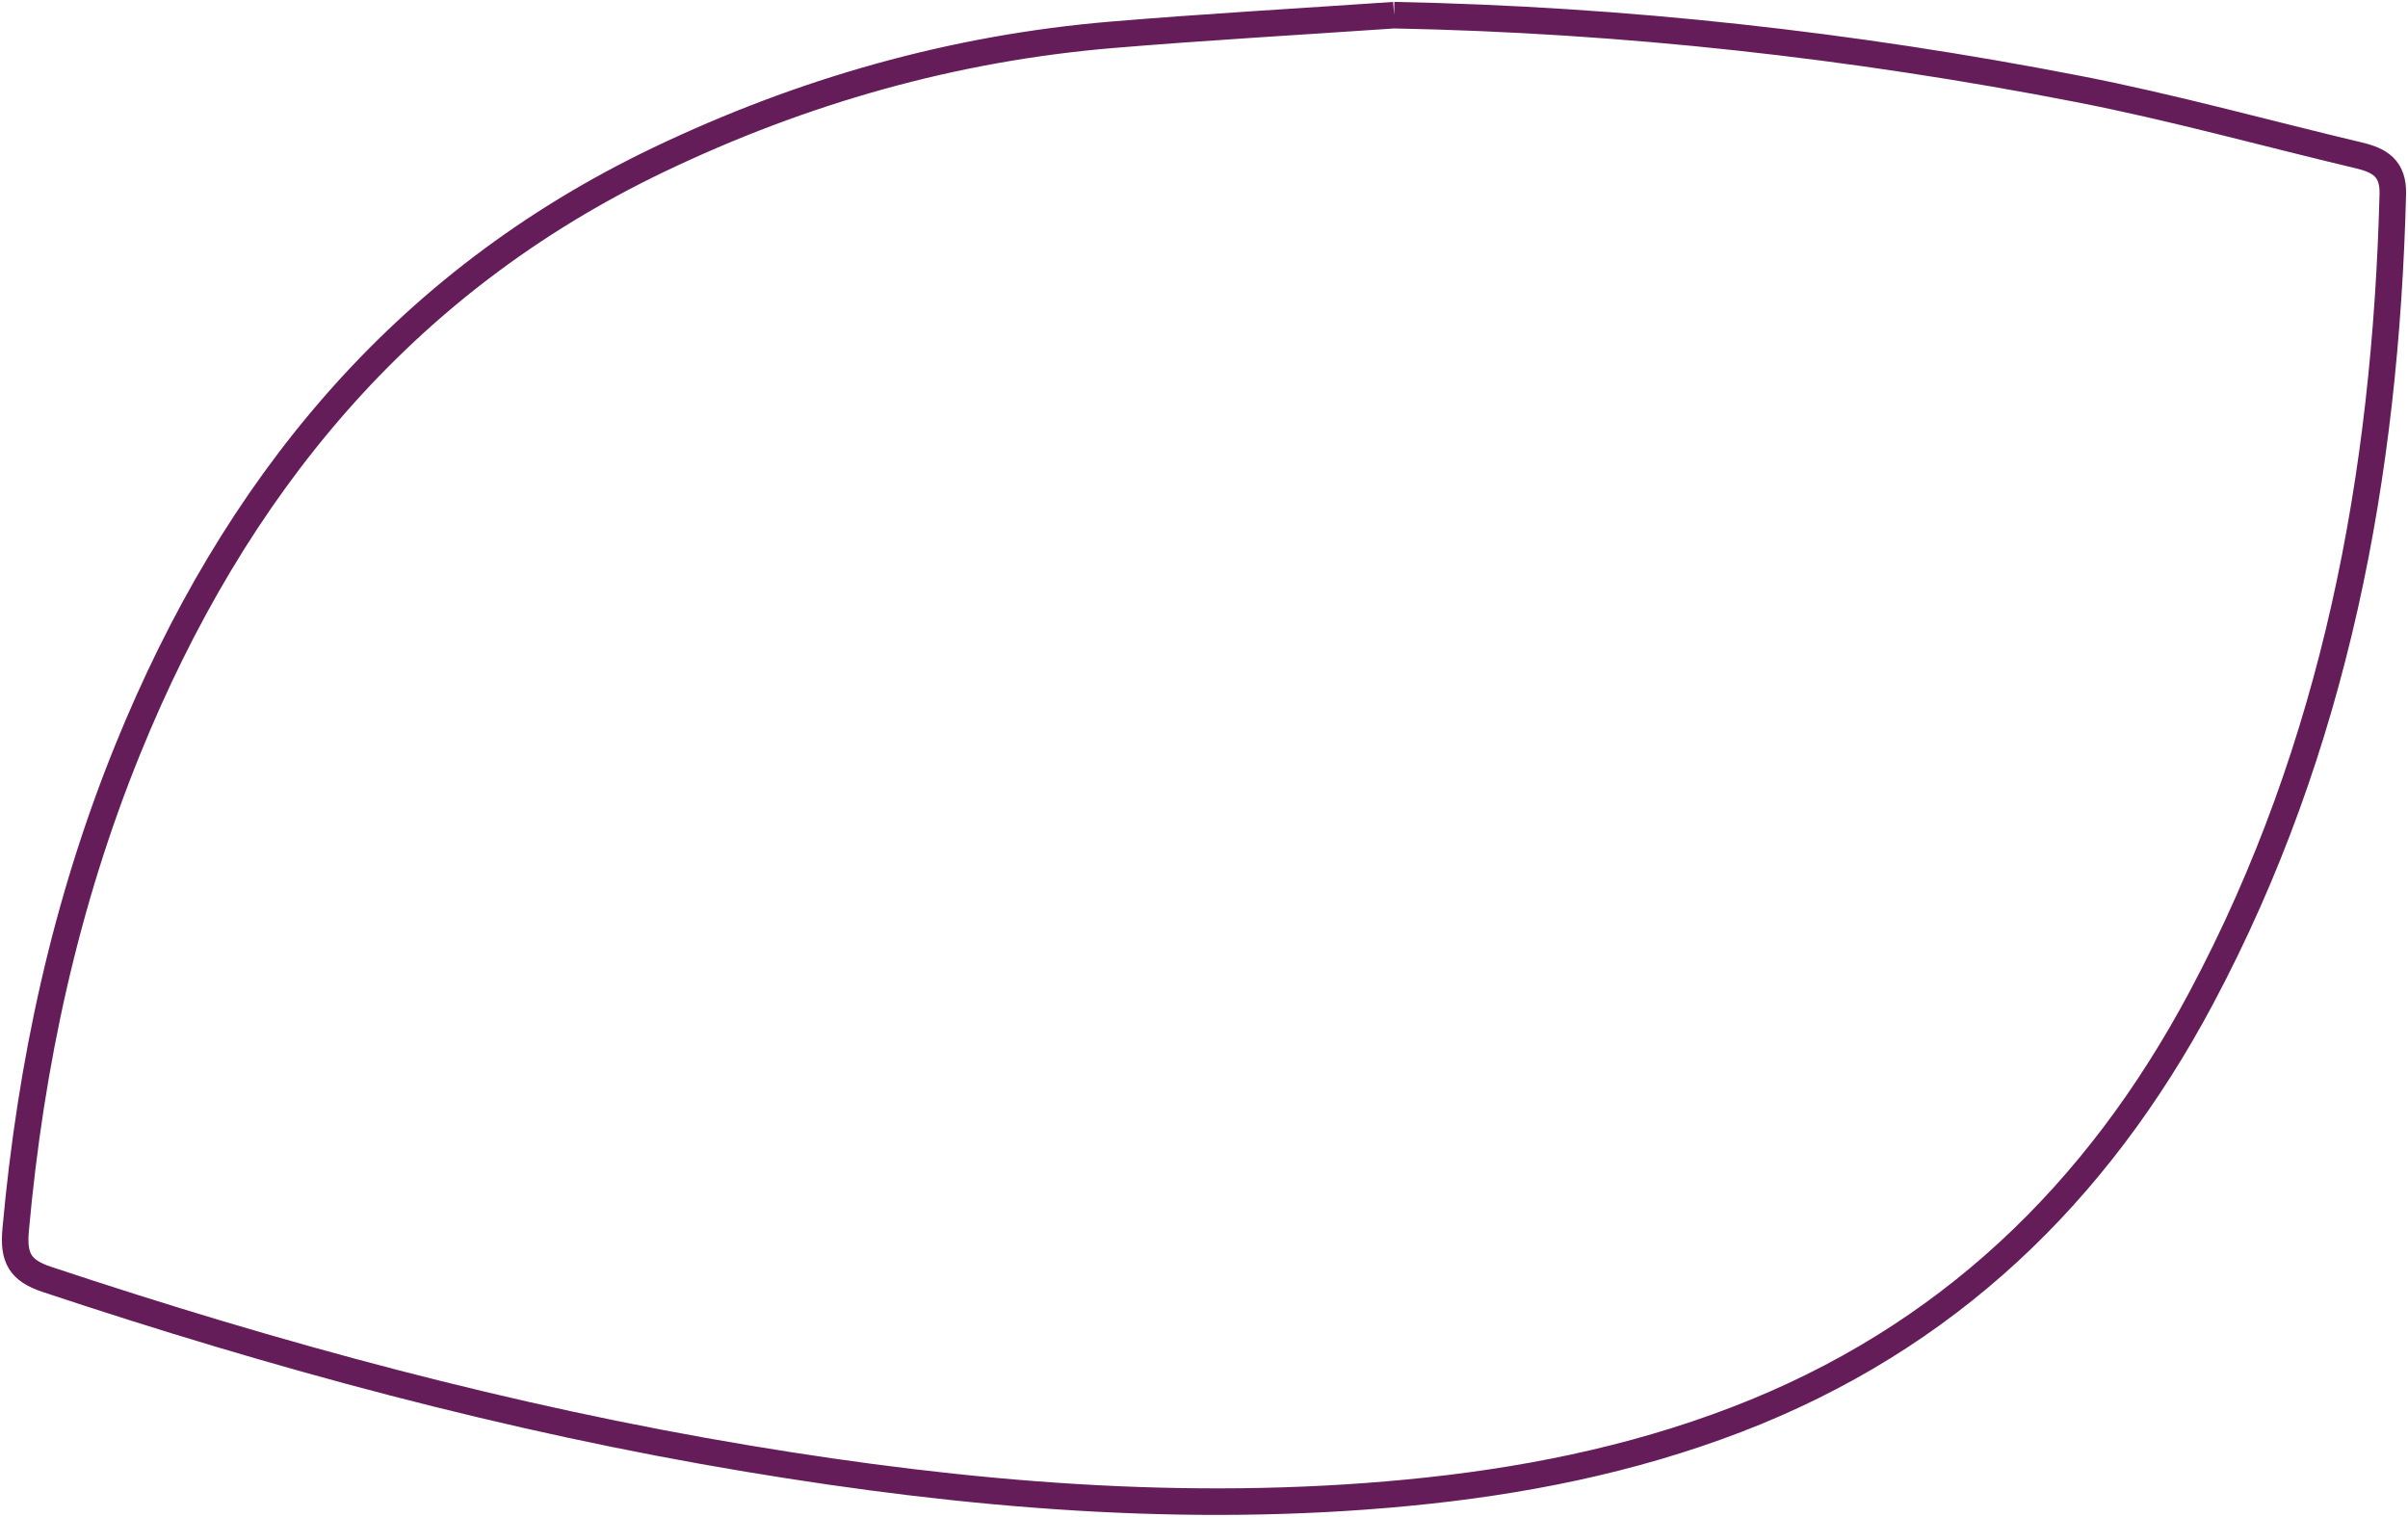 <?xml version="1.0" encoding="UTF-8"?>
<svg width="635px" height="400px" viewBox="0 0 635 400" version="1.1" xmlns="http://www.w3.org/2000/svg" xmlns:xlink="http://www.w3.org/1999/xlink">
    <!-- Generator: Sketch 52.6 (67491) - http://www.bohemiancoding.com/sketch -->
    <title>Path</title>
    <desc>Created with Sketch.</desc>
    <g id="Home-and-Shop" stroke="none" stroke-width="1" fill="none" fill-rule="evenodd">
        <g id="Homepage-" transform="translate(-388, -131)" stroke="#651D5A" stroke-width="7">
            <path d="M755.628,135 C730.866,136.7 706.079,138.103 681.348,140.169 C639.413,143.67 599.573,154.987 561.64,173.153 C493.641,205.716 449.679,259.861 421.792,328.39 C405.216,369.129 396.073,411.599 392.128,455.337 C391.462,462.711 393.273,466.028 400.34,468.38 C460.841,488.519 522.2,505.164 585.182,515.653 C642.86,525.259 700.744,530.257 759.178,524.653 C788.854,521.809 817.925,516.102 845.869,505.379 C901.219,484.138 940.948,445.888 968.548,394.046 C1003.838,327.76 1017.079,256.369 1018.994,182.195 C1019.171,175.392 1015.54,173.285 1010.049,171.981 C985.402,166.125 960.946,159.311 936.102,154.475 C876.572,142.893 816.462,136.195 755.628,135" id="Path"></path>
        </g>
    </g>
</svg>